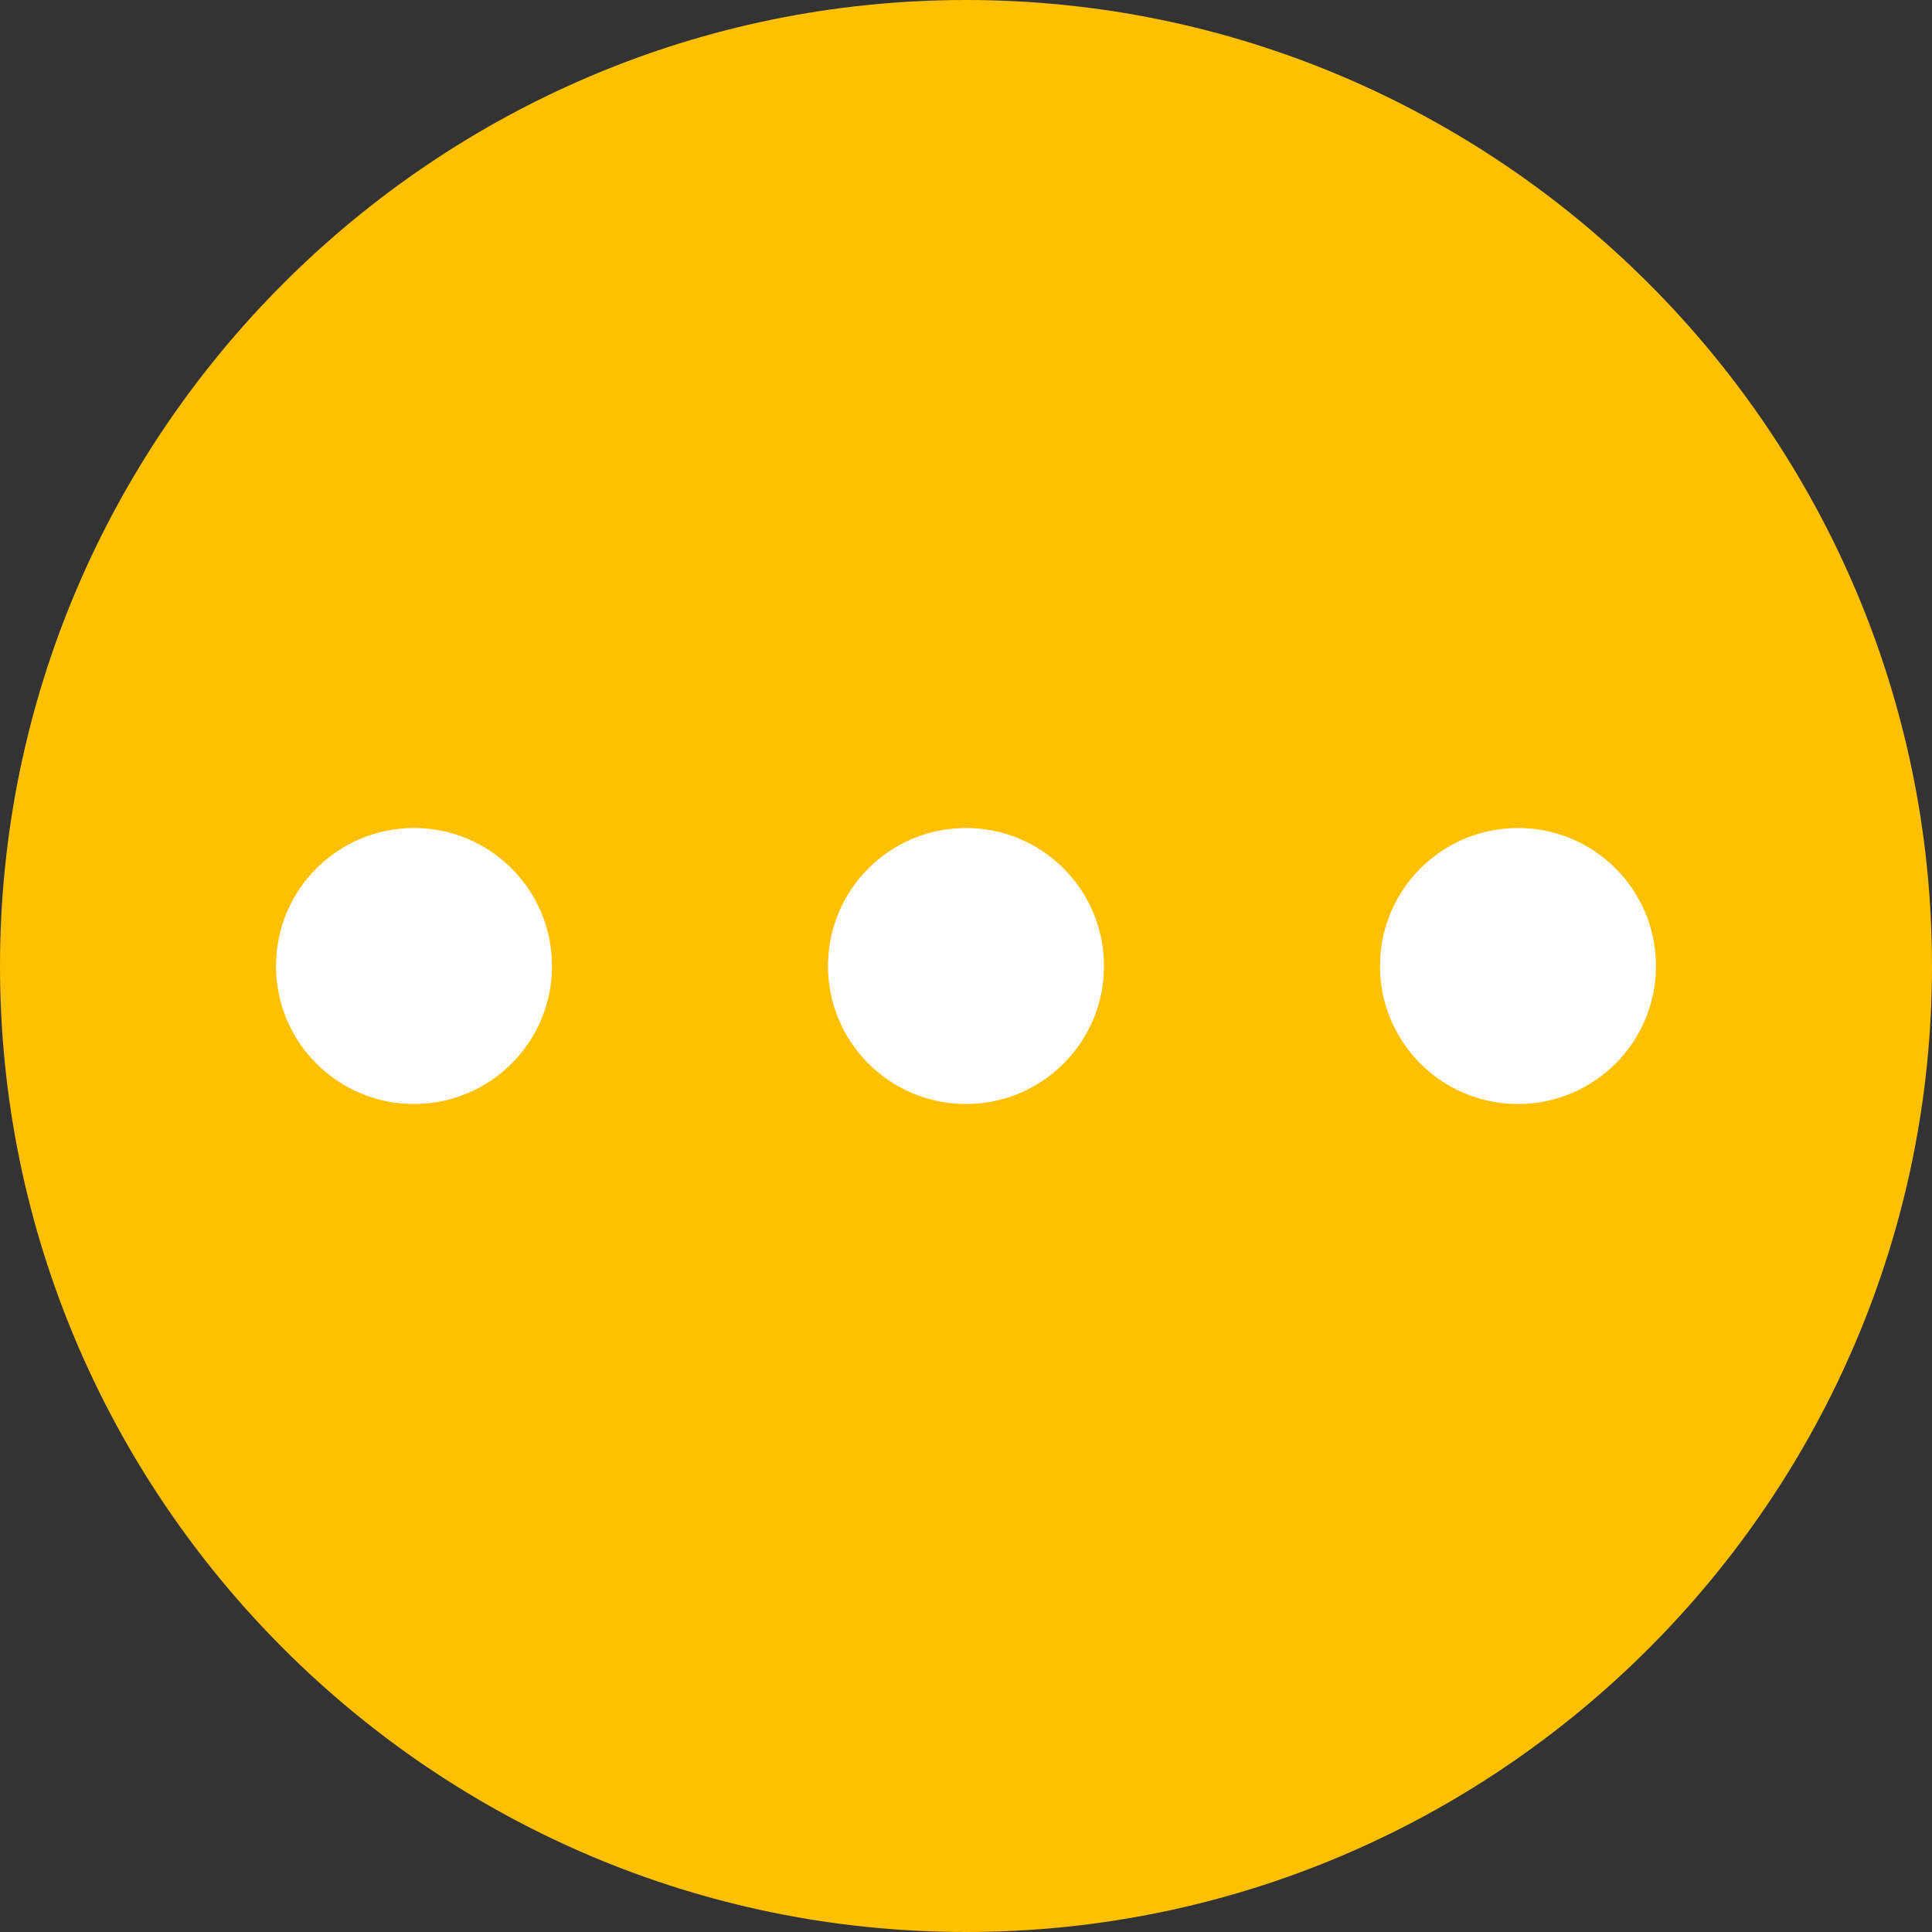 <?xml version="1.0" encoding="UTF-8"?>
<svg width="14px" height="14px" viewBox="0 0 14 14" version="1.1" xmlns="http://www.w3.org/2000/svg" xmlns:xlink="http://www.w3.org/1999/xlink">
    <rect x="0" y="0" width="14" height="14" fill="#333333" stroke="none"/>
    <!-- Generator: Sketch 63 (92445) - https://sketch.com -->
    <title>icon/14pt备份 3</title>
    <desc>Created with Sketch.</desc>
    <g id="icon/14pt备份-3" stroke="none" stroke-width="1" fill="none" fill-rule="evenodd">
        <g id="icon/14pt" opacity="0">
            <rect id="boud/14pt" x="0" y="0" width="14" height="14"></rect>
        </g>
        <g id="icon/18/选择" fill="#FFC000" fill-rule="nonzero">
            <g id="icon/16/选择">
                <path d="M7,0 C3.143,0 0,3.143 0,7 C0,10.857 3.143,14 7,14 C10.857,14 14,10.857 14,7 C14,3.143 10.857,0 7,0 Z" id="形状"></path>
            </g>
        </g>
        <circle id="椭圆形" fill="#FFFFFF" cx="3" cy="7" r="1"></circle>
        <circle id="椭圆形" fill="#FFFFFF" cx="7" cy="7" r="1"></circle>
        <circle id="椭圆形" fill="#FFFFFF" cx="11" cy="7" r="1"></circle>
    </g>
</svg>